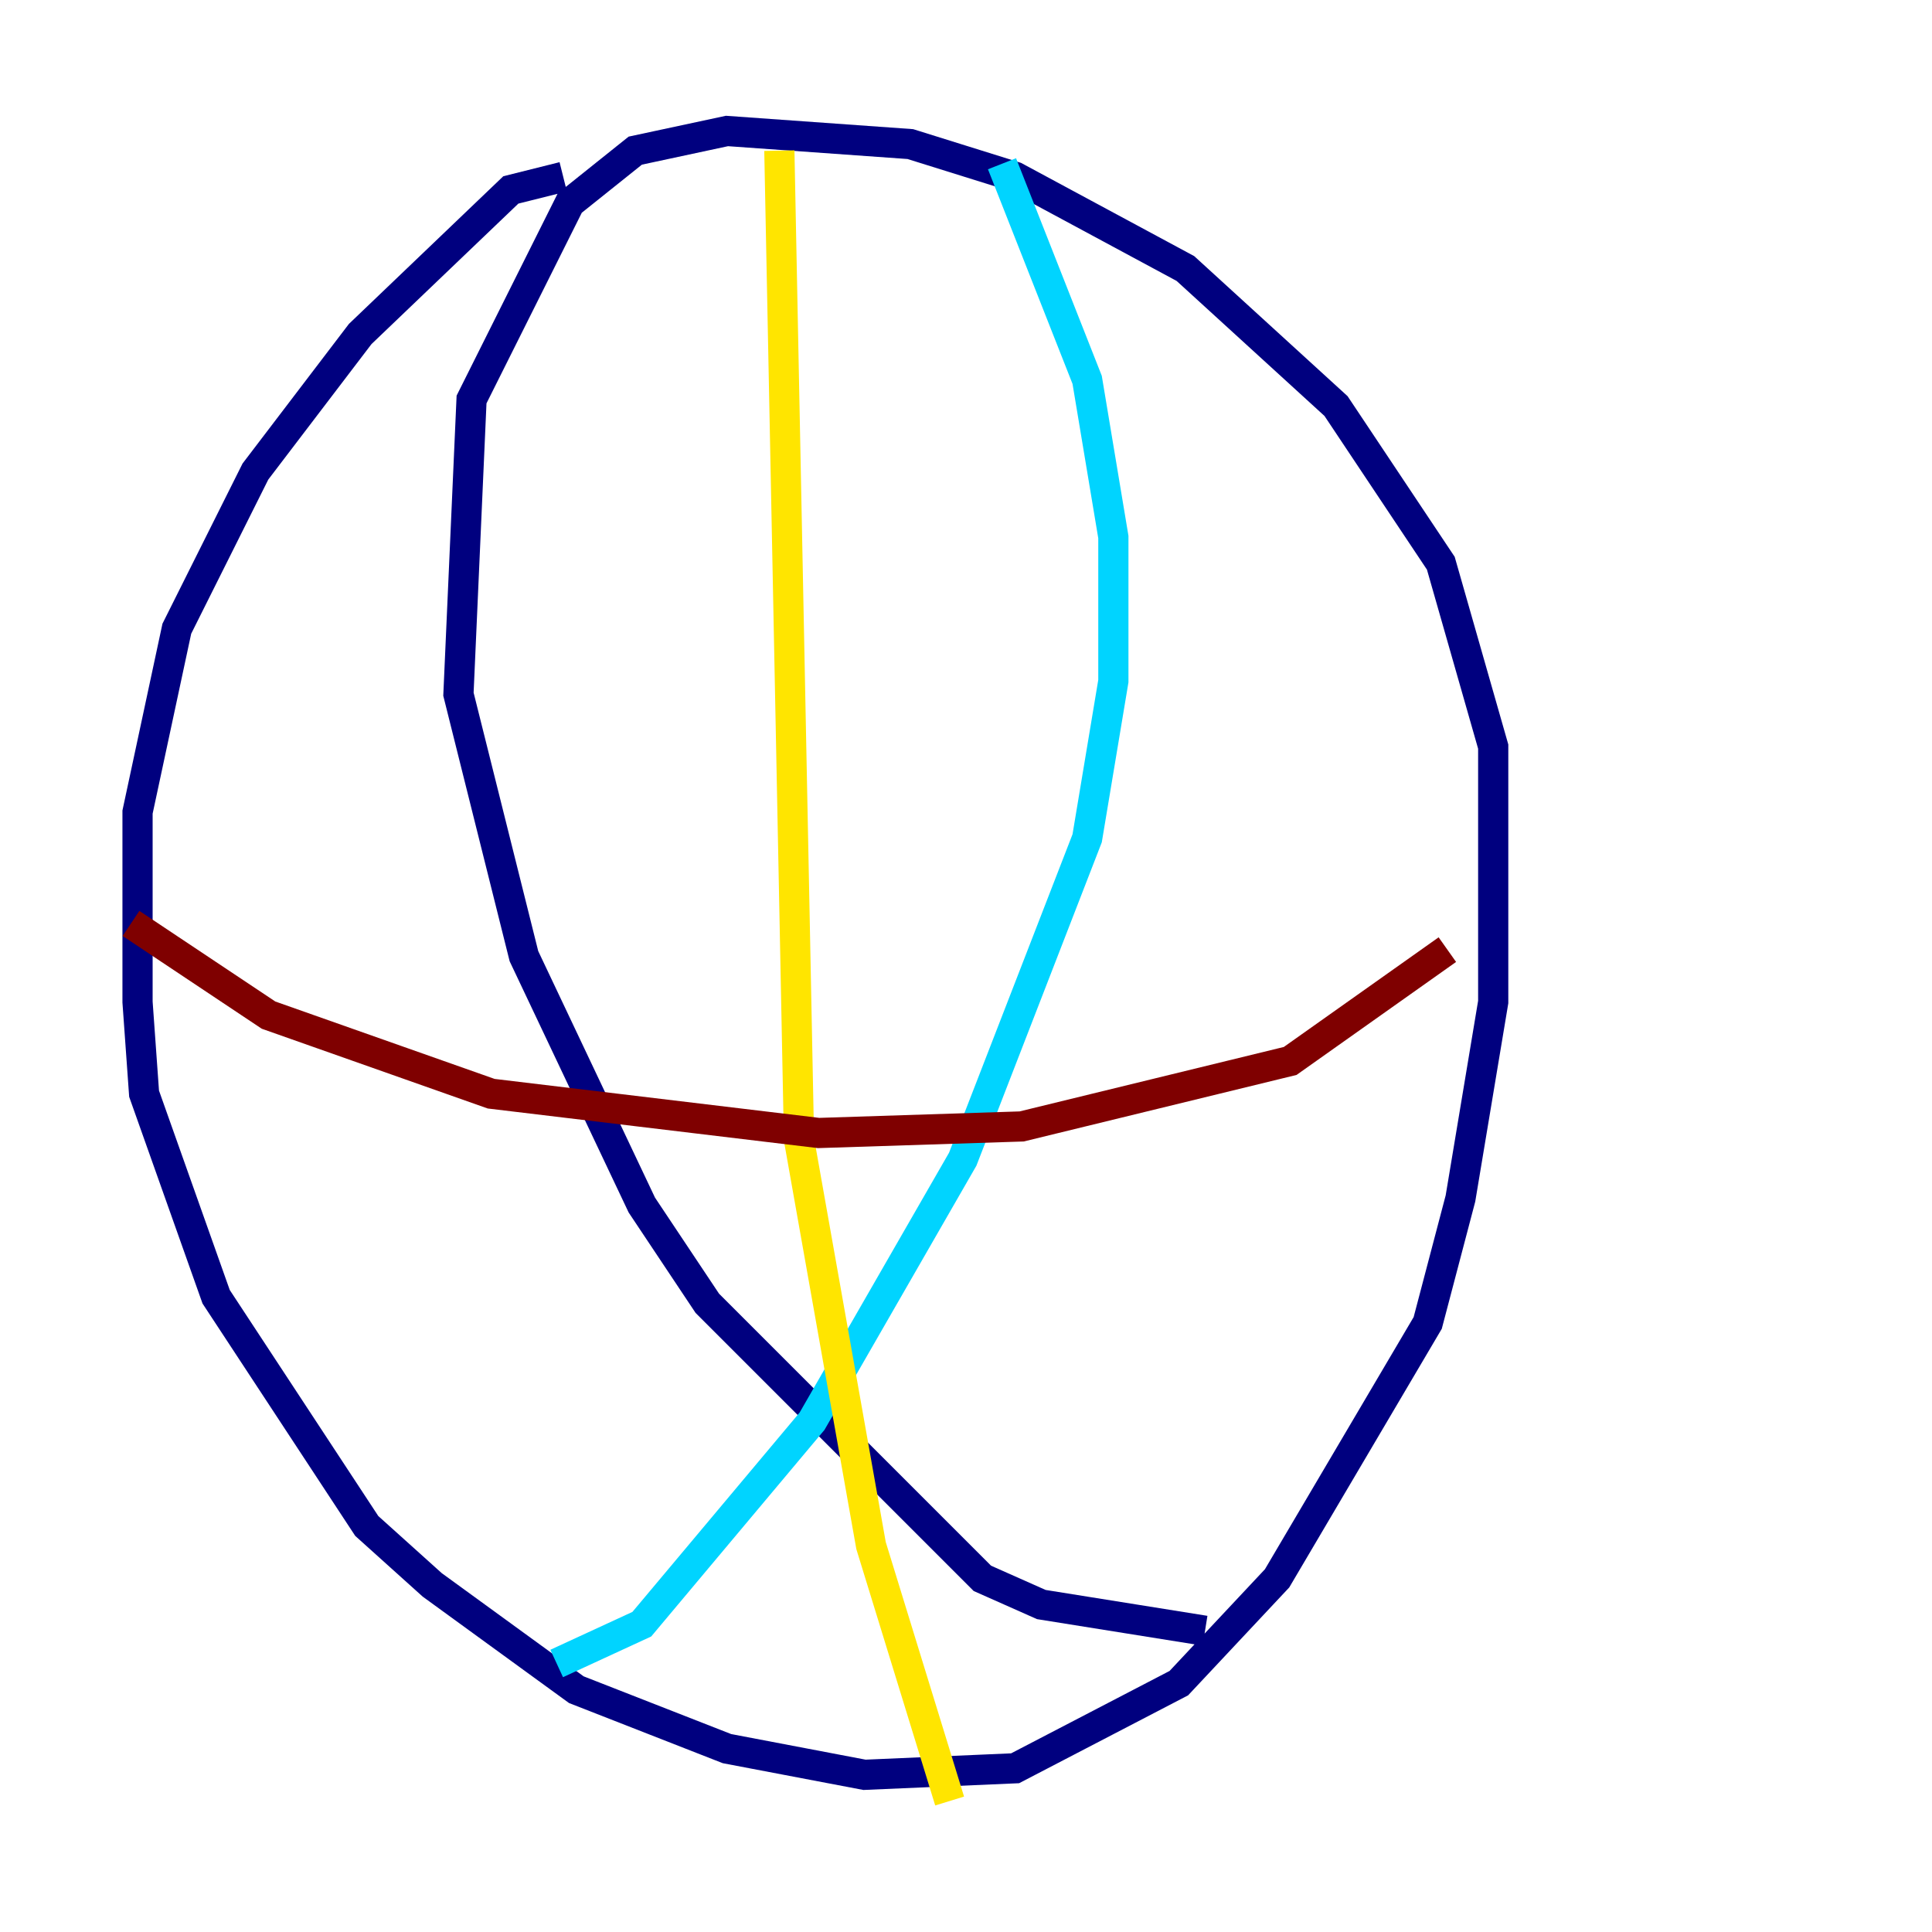 <?xml version="1.0" encoding="utf-8" ?>
<svg baseProfile="tiny" height="128" version="1.2" viewBox="0,0,128,128" width="128" xmlns="http://www.w3.org/2000/svg" xmlns:ev="http://www.w3.org/2001/xml-events" xmlns:xlink="http://www.w3.org/1999/xlink"><defs /><polyline fill="none" points="37.315,11.715 33.844,12.583 23.864,22.129 16.922,31.241 11.715,41.654 9.112,53.803 9.112,66.386 9.546,72.461 14.319,85.912 24.298,101.098 28.637,105.003 38.183,111.946 48.163,115.851 57.275,117.586 67.254,117.153 78.102,111.512 84.61,104.57 94.59,87.647 96.759,79.403 98.929,66.386 98.929,49.464 95.458,37.315 88.515,26.902 78.536,17.79 67.254,11.715 60.312,9.546 48.163,8.678 42.088,9.98 37.749,13.451 31.241,26.468 30.373,45.993 34.712,63.349 42.522,79.837 46.861,86.346 65.085,104.57 68.99,106.305 79.837,108.041" stroke="#00007f" stroke-width="2" /><polyline fill="none" points="66.386,10.848 72.027,25.166 73.763,35.58 73.763,45.125 72.027,55.539 63.783,76.8 53.803,94.156 42.522,107.607 36.881,110.21" stroke="#00d4ff" stroke-width="2" /><polyline fill="none" points="51.634,9.98 52.936,75.498 57.709,102.4 62.915,119.322" stroke="#ffe500" stroke-width="2" /><polyline fill="none" points="8.678,61.18 17.79,67.254 32.542,72.461 54.237,75.064 67.688,74.63 85.478,70.291 95.891,62.915" stroke="#7f0000" stroke-width="2" /></svg>